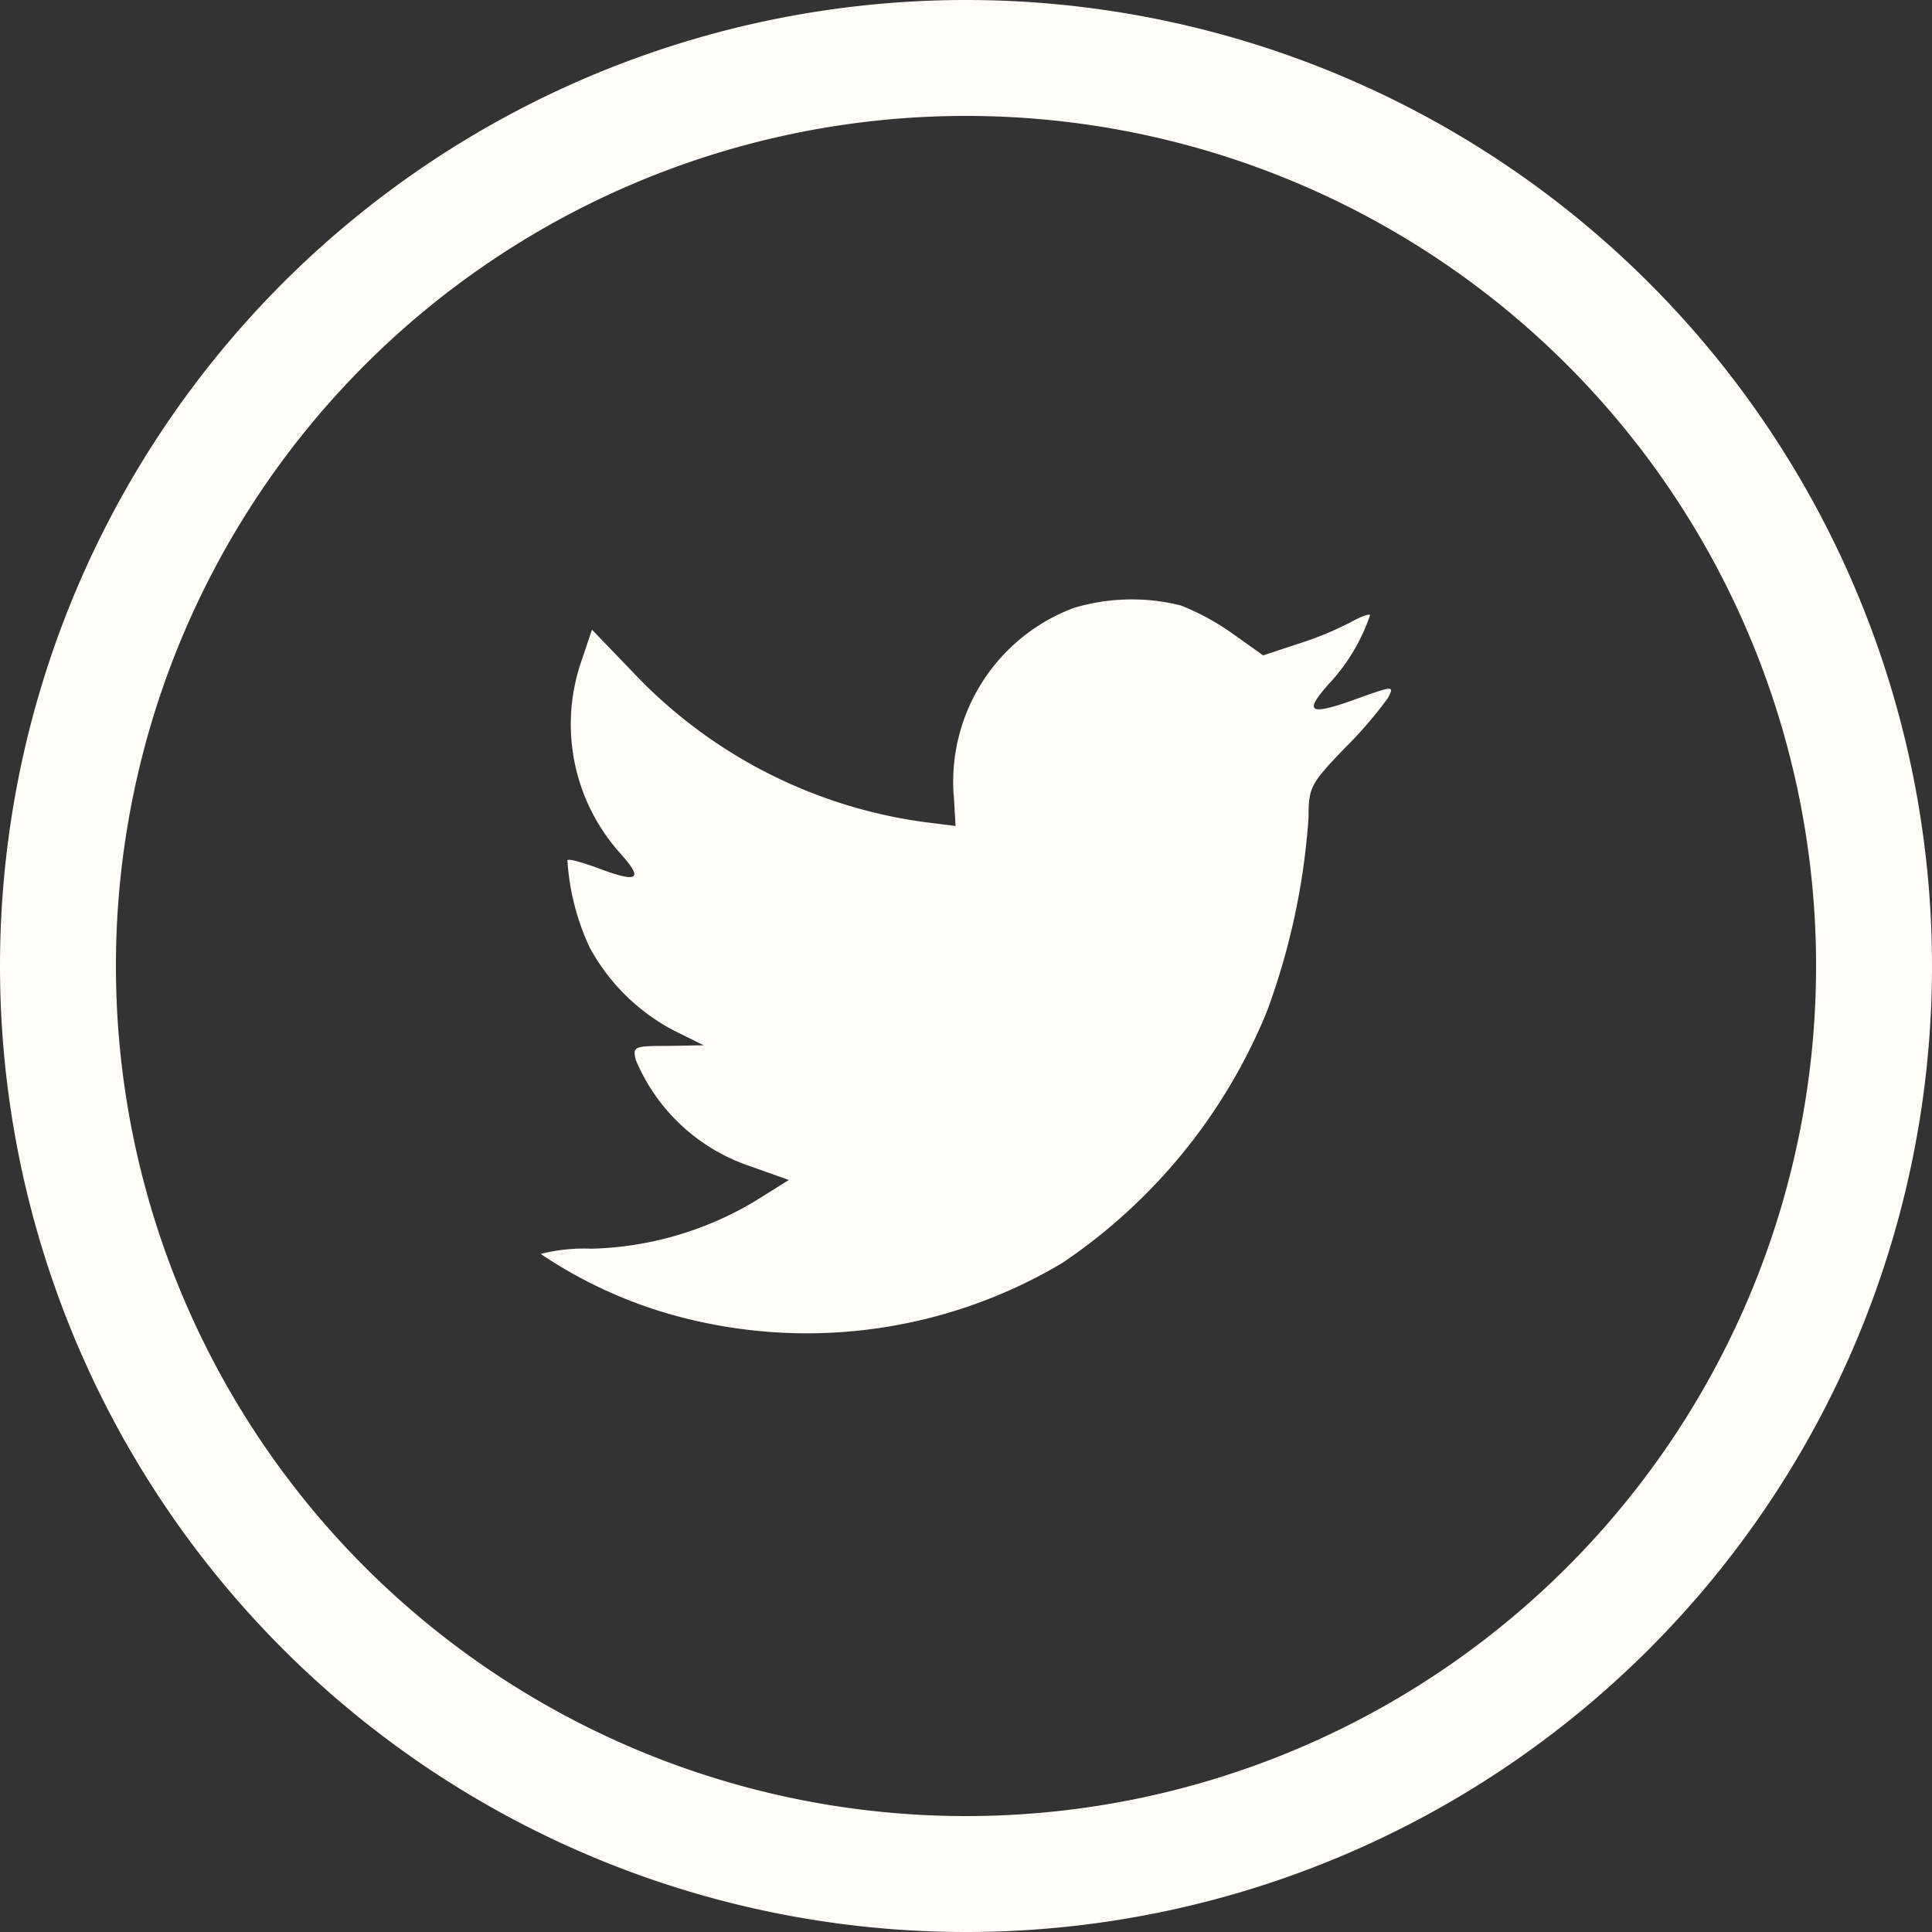 <svg xmlns="http://www.w3.org/2000/svg" id="prefix__Page-1" width="30" height="30" viewBox="0 0 30 30">
    <rect x="0" y="0" width="30" height="30" fill="#333333" stroke="none"/>
    <g id="prefix__Twitter">
        <path id="prefix__Oval-1" d="M15 30A15 15 0 100 15a15 15 0 0015 15zm0-1.8A13.2 13.2 0 101.8 15 13.2 13.2 0 0015 28.2zm-.191-15.867l.029.493-.477-.06a7.634 7.634 0 01-4.54-2.335l-.629-.654-.162.483a3 3 0 00.591 2.979c.382.423.3.483-.362.231-.229-.081-.429-.141-.448-.111a3.737 3.737 0 00.343 1.348A3.143 3.143 0 0010.46 16l.467.231-.553.01c-.534 0-.553.01-.5.221a2.933 2.933 0 001.784 1.65l.591.211-.515.322a5.2 5.2 0 01-2.556.745 2.709 2.709 0 00-.782.081 7.122 7.122 0 001.841.886 7.75 7.75 0 006.257-.745 8.659 8.659 0 003.176-3.9 10.778 10.778 0 00.649-3.019c0-.463.029-.523.563-1.077a6.487 6.487 0 00.668-.775c.1-.191.086-.191-.4-.02-.811.3-.925.262-.525-.191a2.953 2.953 0 00.649-1.077c0-.03-.143.02-.305.111a5.187 5.187 0 01-.839.342l-.515.171-.467-.332a3.825 3.825 0 00-.811-.443 3.123 3.123 0 00-1.669.04 2.884 2.884 0 00-1.86 2.9zm0 0" style="fill:#fffdf7;fill-rule:evenodd"/>
    </g>
</svg>
